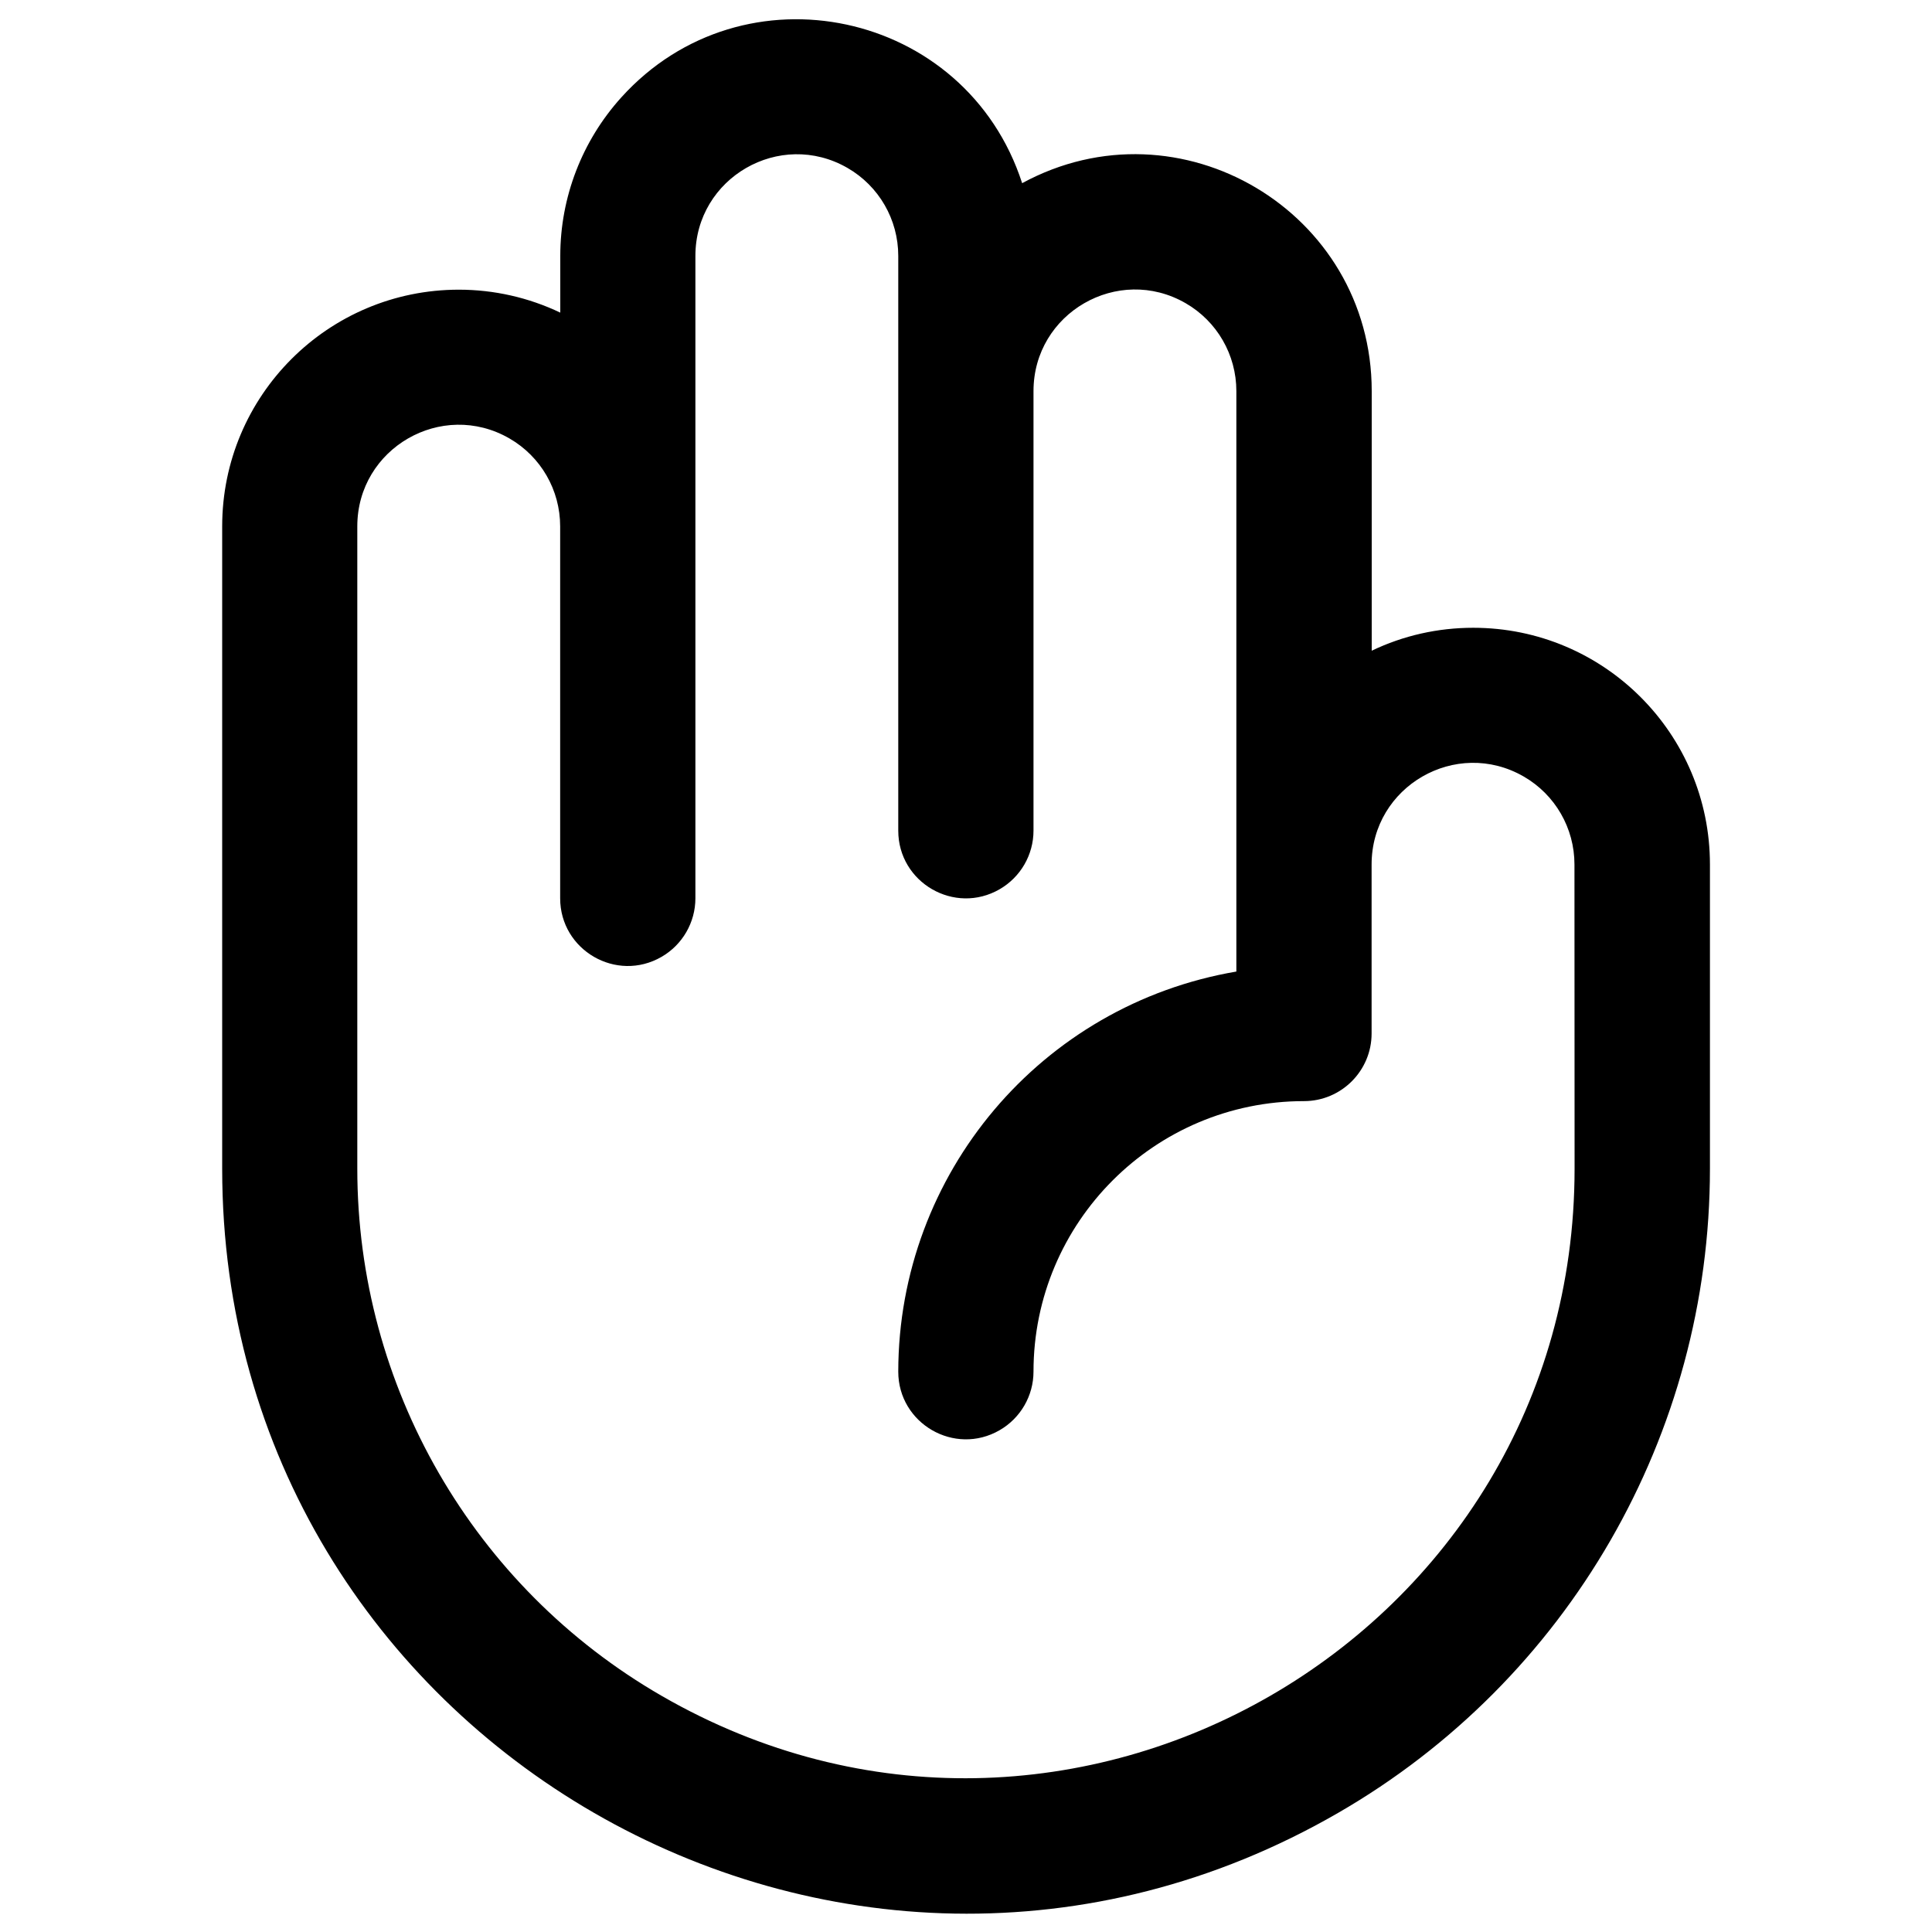 <svg xmlns="http://www.w3.org/2000/svg" viewBox="0 0 16 16" fill="#000000" id="Hand-Palm--Streamline-Phosphor" height="16" width="16"><desc>Hand Palm Streamline Icon: https://streamlinehq.com</desc><path d="M12.2 5.199c-0.291 -0 -0.578 0.064 -0.84 0.19v-2.15c-0 -1.486 -1.59 -2.431 -2.895 -1.722C8 0.081 6.156 -0.313 5.145 0.807c-0.325 0.36 -0.505 0.827 -0.505 1.312v0.47c-0.262 -0.125 -0.549 -0.19 -0.84 -0.19 -1.083 -0 -1.96 0.878 -1.96 1.96v5.32c0 4.742 5.134 7.706 9.241 5.335 1.906 -1.1 3.08 -3.134 3.08 -5.335v-2.52c0 -1.083 -0.878 -1.96 -1.96 -1.96Zm0.84 4.48c0 3.88 -4.2 6.305 -7.561 4.365 -1.56 -0.9 -2.52 -2.564 -2.52 -4.365V4.359c0 -0.647 0.7 -1.051 1.26 -0.728 0.26 0.15 0.42 0.427 0.42 0.728v3.08c0 0.431 0.467 0.701 0.84 0.485 0.173 -0.1 0.28 -0.285 0.28 -0.485V2.119c0 -0.647 0.7 -1.051 1.26 -0.728 0.26 0.15 0.42 0.427 0.42 0.728v4.76c0 0.431 0.467 0.701 0.84 0.485 0.173 -0.1 0.28 -0.285 0.28 -0.485V3.239c0 -0.647 0.7 -1.051 1.26 -0.728 0.26 0.15 0.42 0.427 0.42 0.728v4.807c-1.616 0.275 -2.798 1.674 -2.8 3.313 0 0.431 0.467 0.701 0.84 0.485 0.173 -0.1 0.28 -0.285 0.28 -0.485 0 -1.237 1.003 -2.24 2.24 -2.24 0.309 0 0.56 -0.251 0.56 -0.56V7.159c0 -0.647 0.7 -1.051 1.26 -0.728 0.26 0.15 0.42 0.427 0.42 0.728Z" stroke-width="0.062"></path></svg>